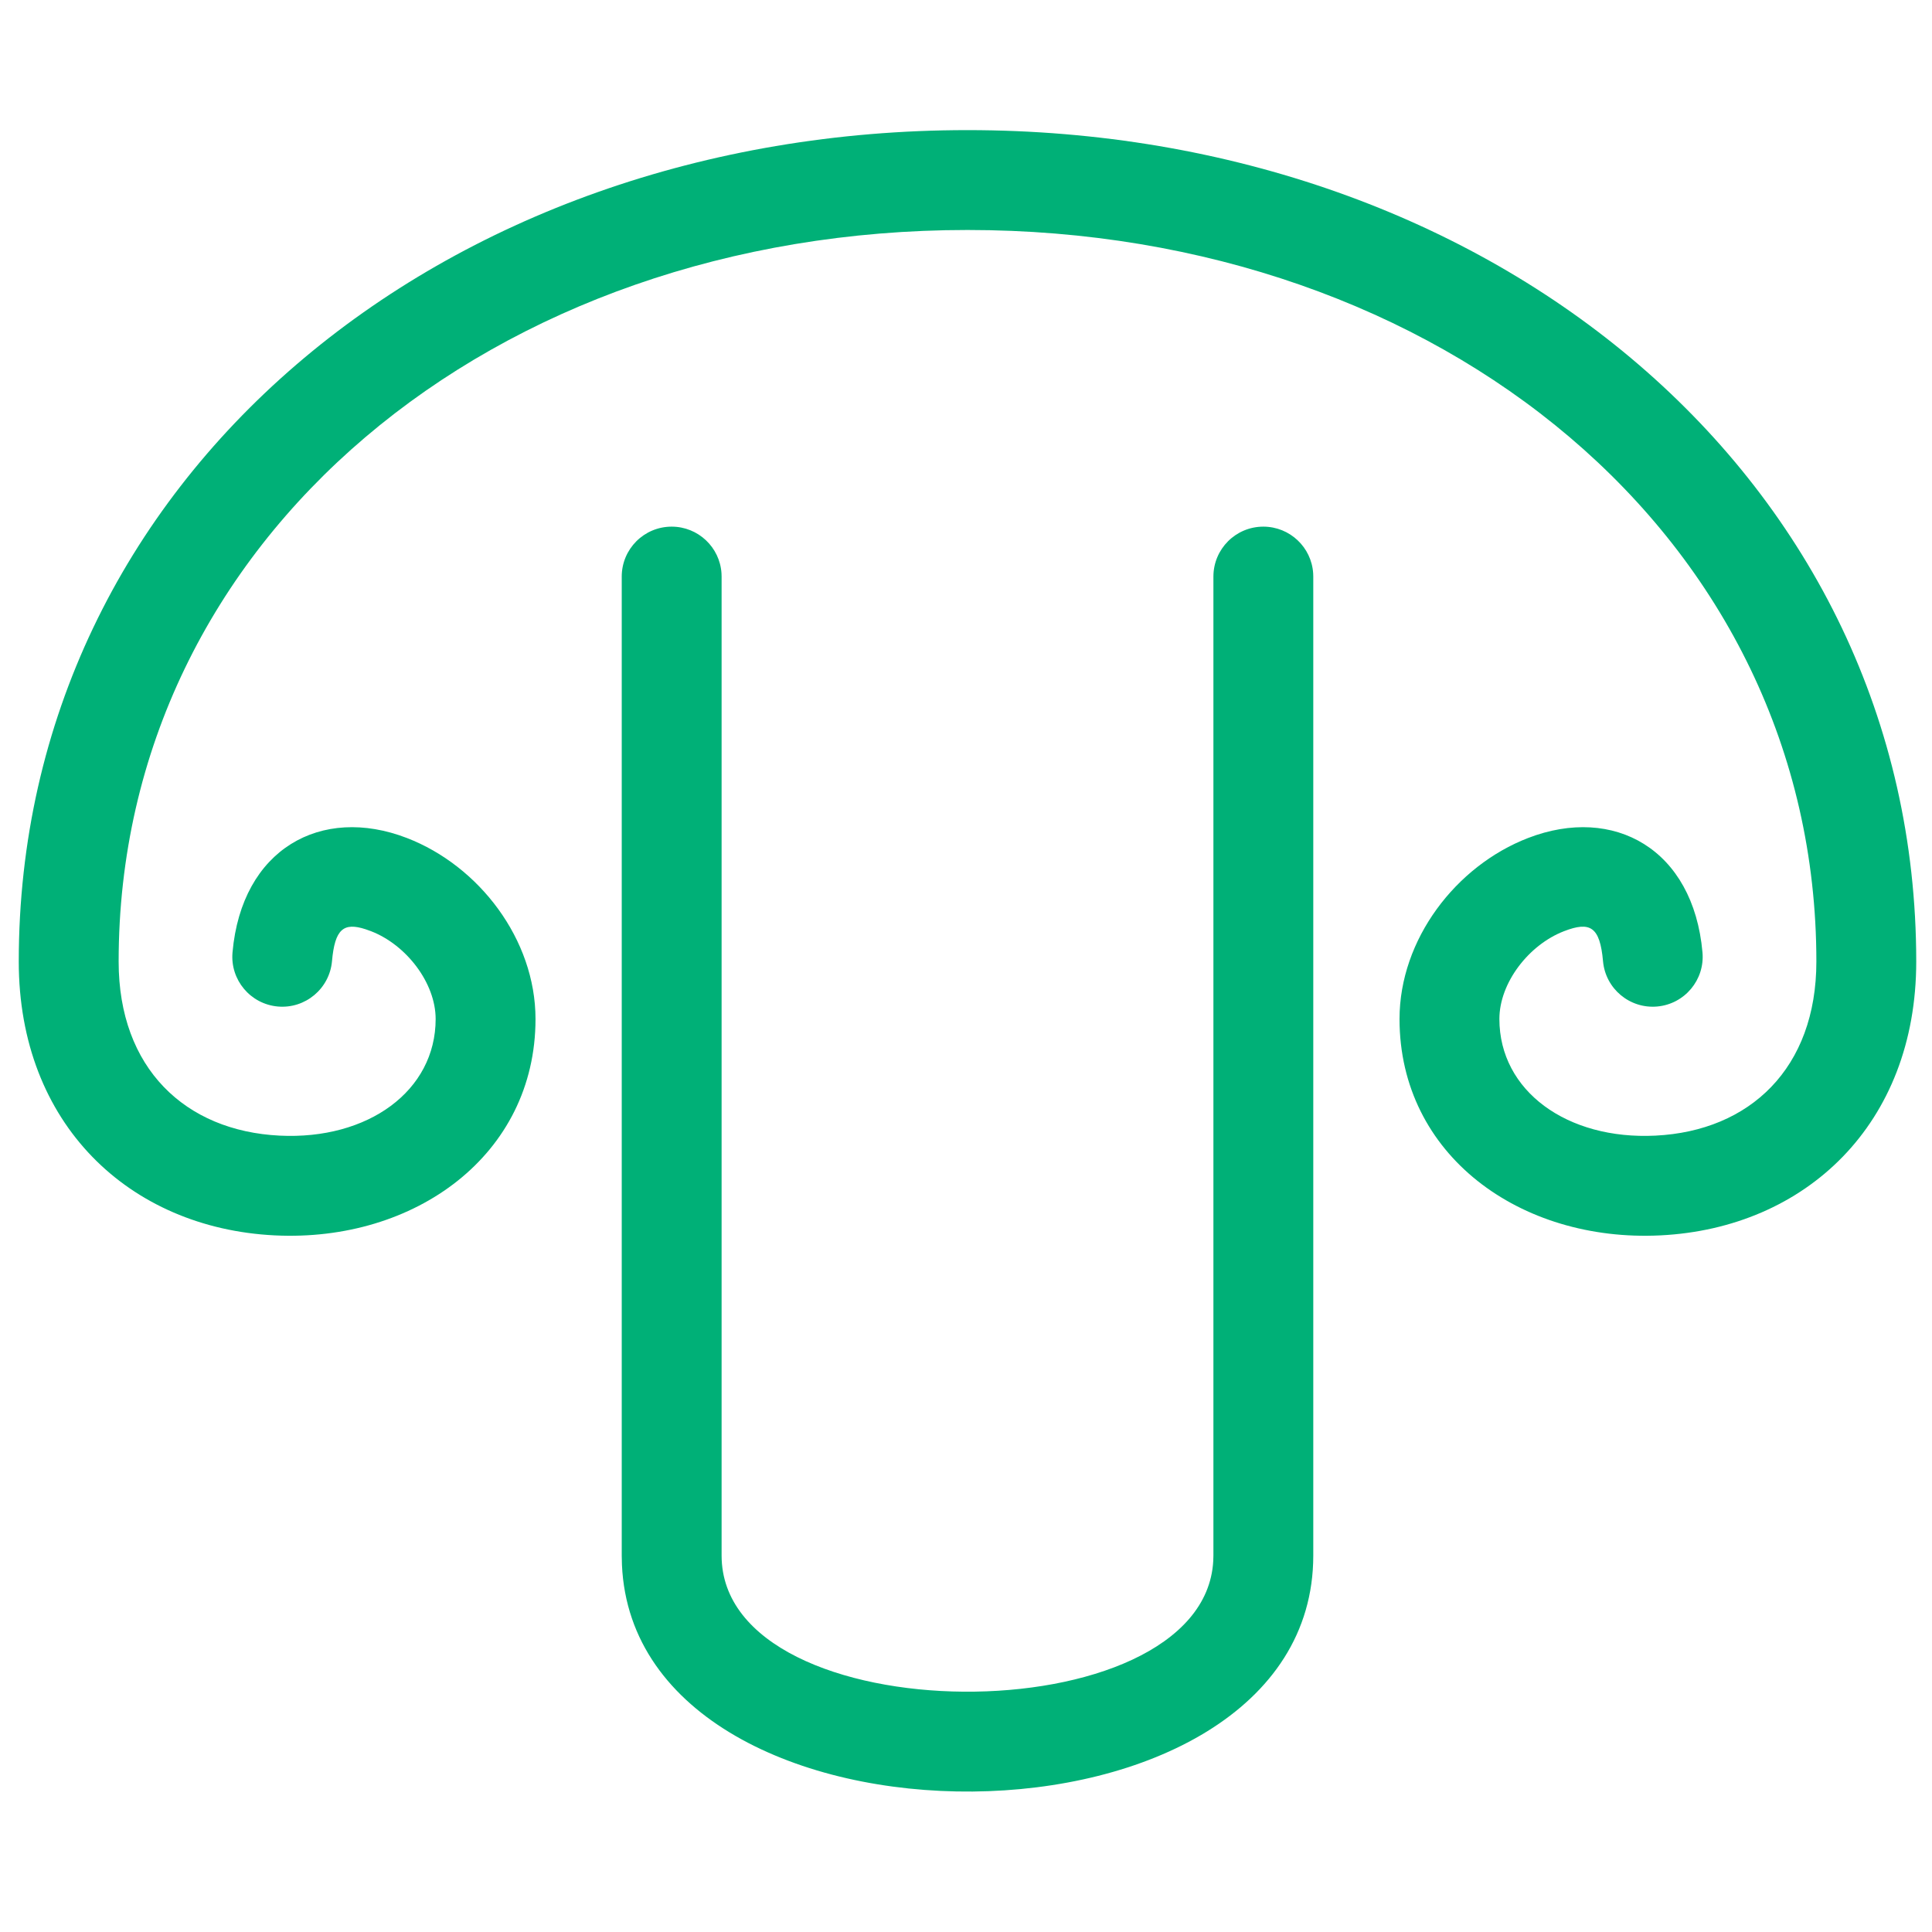 <?xml version="1.0" encoding="UTF-8"?>
<svg width="100px" height="100px" viewBox="0 0 100 100" version="1.1" xmlns="http://www.w3.org/2000/svg" xmlns:xlink="http://www.w3.org/1999/xlink">
    <!-- Generator: Sketch 63.1 (92452) - https://sketch.com -->
    <title>Mushroom</title>
    <desc>Created with Sketch.</desc>
    <g id="Mushroom" stroke="none" stroke-width="1" fill="none" fill-rule="evenodd">
        <path d="M65.39,27.259 C66.763,27.259 67.886,28.329 67.97,29.68 L67.975,29.844 L67.975,80.513 C67.975,96.641 32.893,96.802 32.192,80.997 L32.181,80.513 L32.181,29.844 C32.181,28.416 33.338,27.259 34.765,27.259 C36.138,27.259 37.261,28.329 37.345,29.68 L37.35,29.844 L37.35,80.513 C37.35,89.818 62.299,89.911 62.798,80.792 L62.806,80.513 L62.806,29.844 C62.806,28.416 63.963,27.259 65.39,27.259 Z M50.078,6.735 C77.257,6.735 99.184,24.773 99.184,49.769 C99.184,58.183 93.458,63.571 85.939,63.943 C78.682,64.302 72.439,59.78 72.439,52.743 C72.439,48.623 75.36,44.815 79.093,43.375 C83.536,41.661 87.645,43.948 88.12,49.294 C88.247,50.715 87.197,51.97 85.775,52.097 C84.353,52.223 83.098,51.173 82.972,49.751 C82.812,47.961 82.303,47.677 80.954,48.198 C79.122,48.905 77.608,50.877 77.608,52.743 C77.608,56.468 81.113,59.007 85.684,58.78 C90.568,58.539 94.015,55.295 94.015,49.769 C94.015,27.875 74.601,11.904 50.078,11.904 C25.556,11.904 6.141,27.875 6.141,49.769 C6.141,55.295 9.588,58.539 14.472,58.78 C19.044,59.007 22.549,56.468 22.549,52.743 C22.548,50.878 21.034,48.905 19.202,48.198 L18.925,48.099 C17.782,47.726 17.331,48.089 17.184,49.751 C17.057,51.173 15.802,52.223 14.38,52.097 C12.959,51.97 11.908,50.715 12.035,49.294 C12.51,43.948 16.619,41.661 21.062,43.375 C24.795,44.815 27.717,48.623 27.718,52.743 C27.718,59.78 21.475,64.302 14.217,63.943 C6.697,63.571 0.971,58.183 0.971,49.769 C0.971,24.773 22.899,6.735 50.078,6.735 Z" fill="#00B077"></path>
    </g>
</svg>
